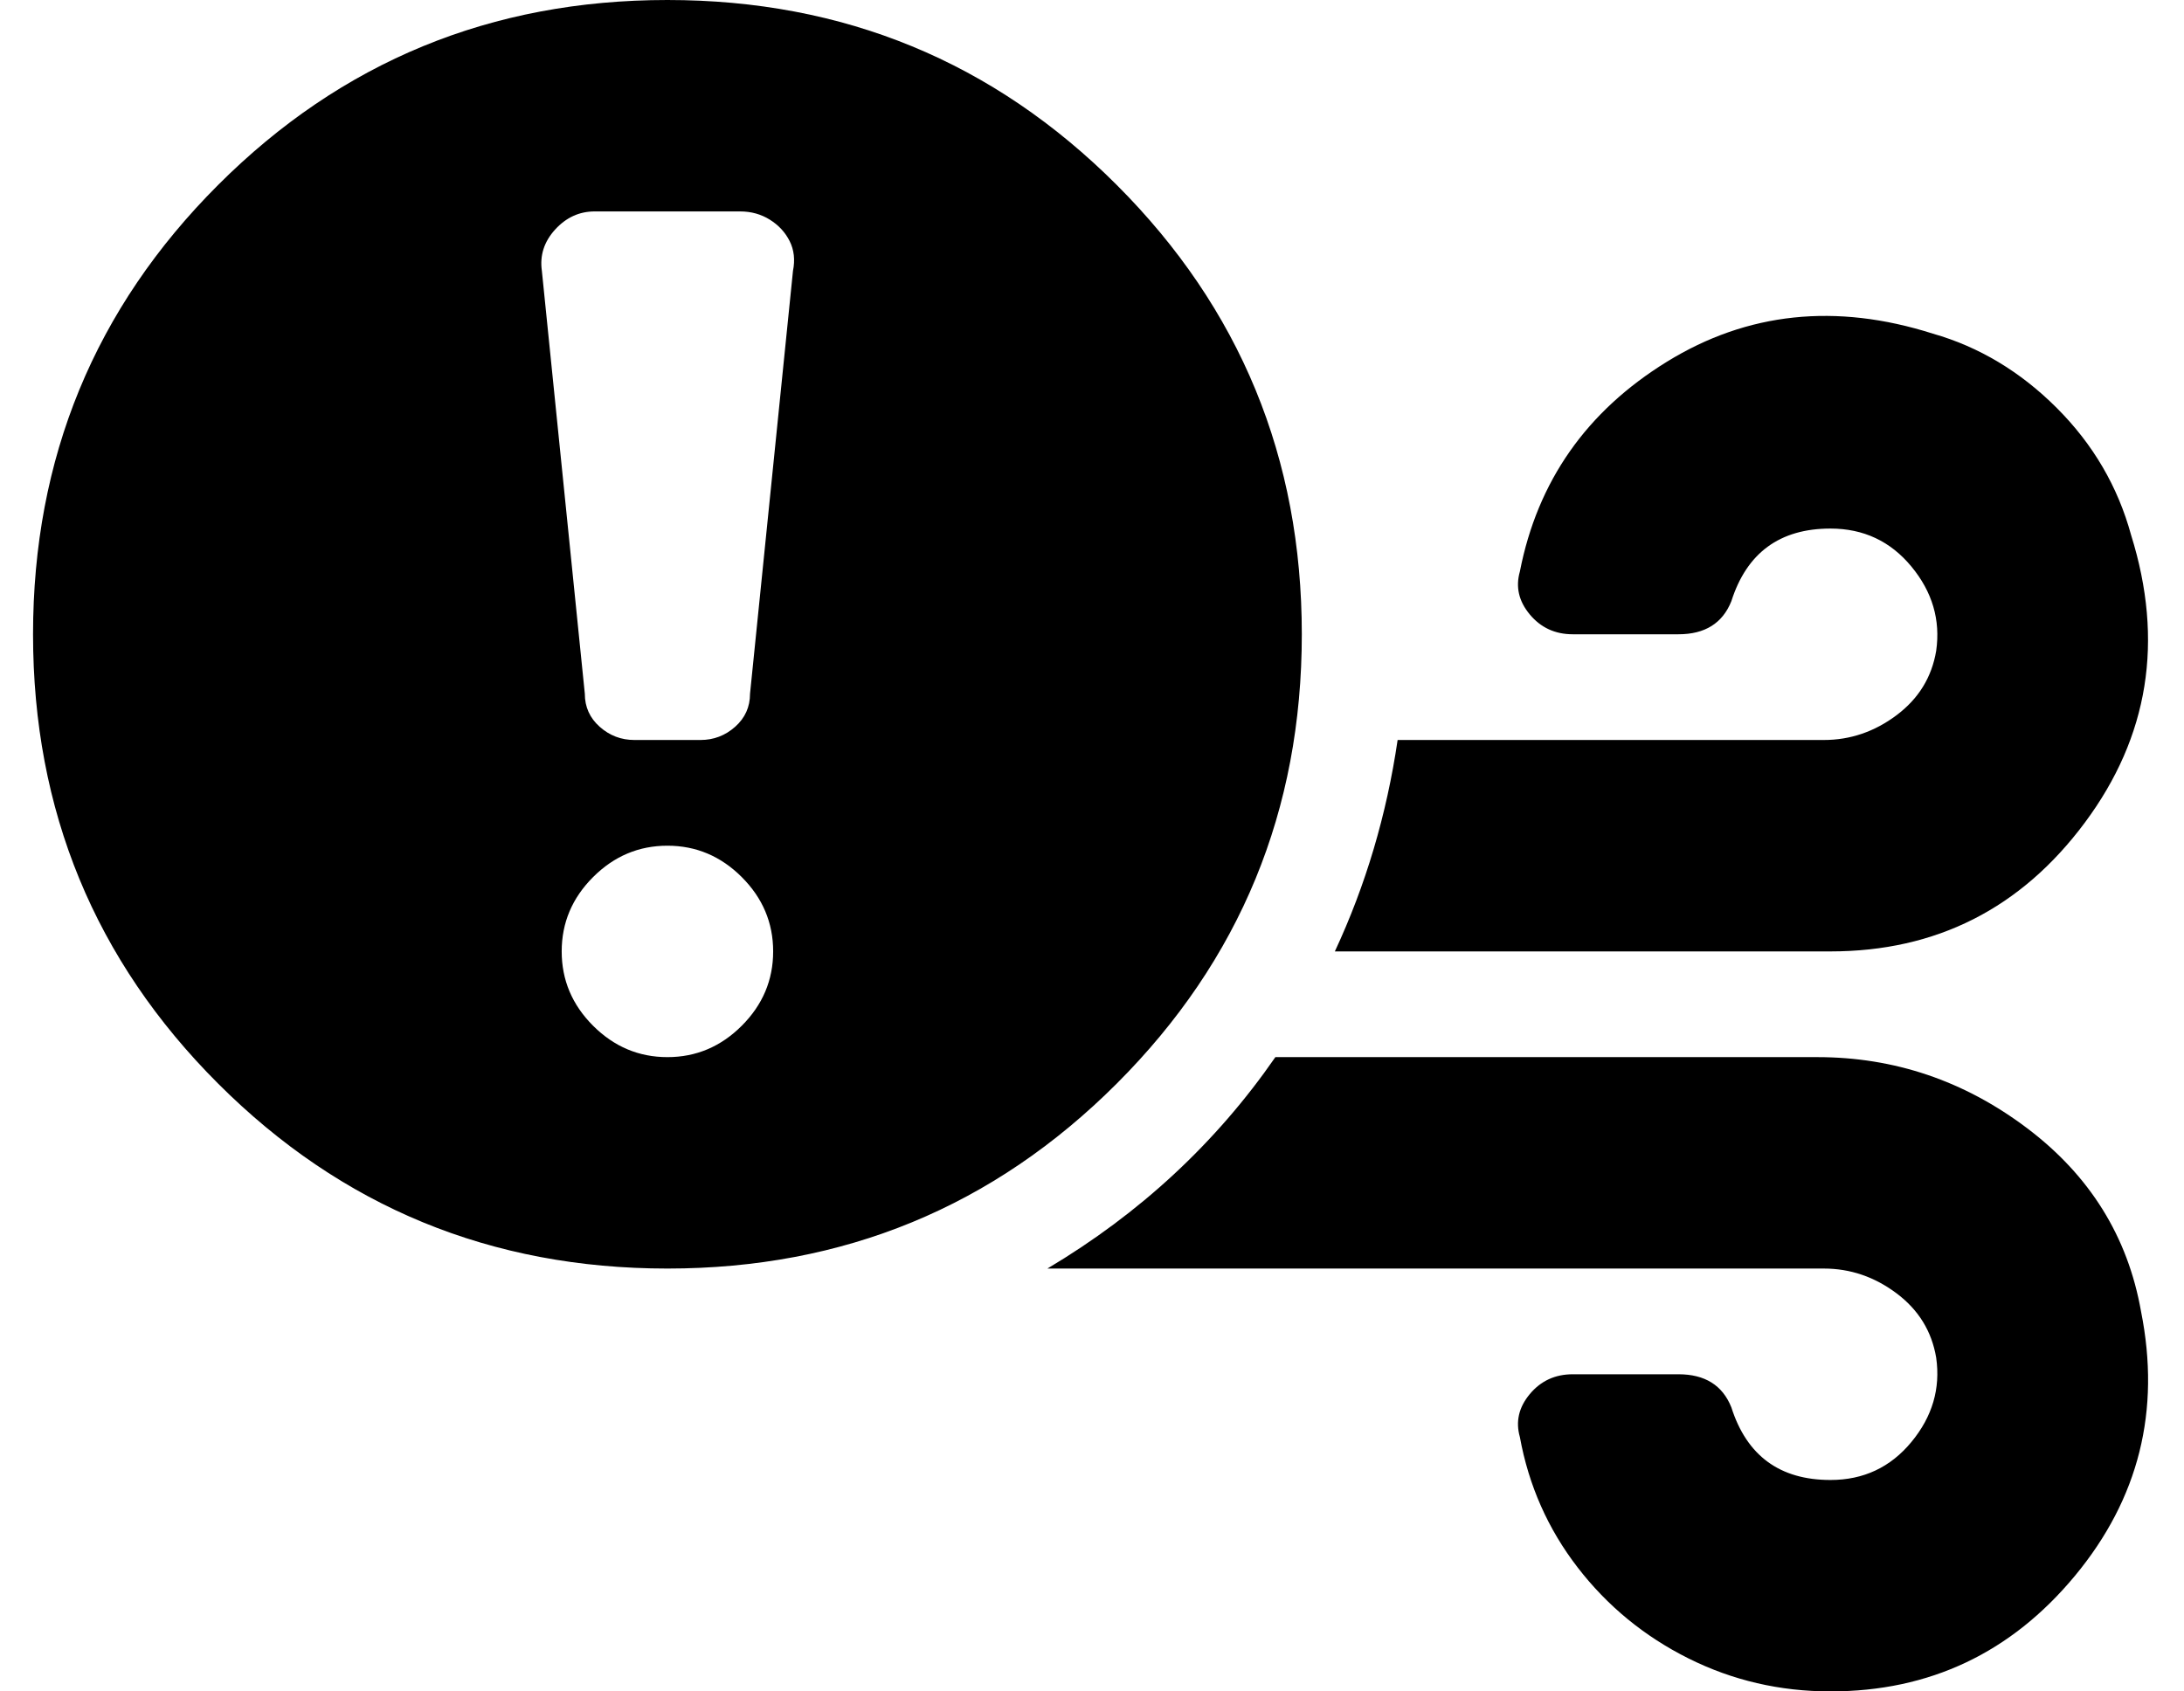 <?xml version="1.0" standalone="no"?>
<!DOCTYPE svg PUBLIC "-//W3C//DTD SVG 1.1//EN" "http://www.w3.org/Graphics/SVG/1.1/DTD/svg11.dtd" >
<svg xmlns="http://www.w3.org/2000/svg" xmlns:xlink="http://www.w3.org/1999/xlink" version="1.1" viewBox="-10 0 661 512">
   <path fill="currentColor"
d="M635 162q15 48 -14 87t-77 39h-150q14 -30 19 -64h129q12 0 22 -7.5t12 -19.5q2 -14 -7.5 -25.5t-24.5 -11.5q-23 0 -30 22q-4 10 -16 10h-32q-8 0 -13 -6t-3 -13q8 -41 44.5 -63.5t80.5 -8.5q21 6 37.5 22.5t22.5 38.5zM638 397q9 45 -20 80t-74 35q-23 0 -43 -10
t-33.5 -27.5t-17.5 -39.5q-2 -7 3 -13t13 -6h32q12 0 16 10q7 22 30 22q15 0 24.5 -11.5t7.5 -25.5q-2 -12 -12 -19.5t-22 -7.5h-233h-1h-1q42 -25 69 -64h164q35 0 63.5 21.5t34.5 55.5zM384 192q0 80 -56 136t-136 56t-136 -56t-56 -136t56 -136t136 -56t136 56t56 136z
M192 320q13 0 22.5 -9.5t9.5 -22.5t-9.5 -22.5t-22.5 -9.5t-22.5 9.5t-9.5 22.5t9.5 22.5t22.5 9.5zM217 210l13 -128q1 -5 -1 -9t-6 -6.5t-9 -2.5h-44q-7 0 -12 5.5t-4 12.5l13 128q0 6 4.5 10t10.5 4h20q6 0 10.5 -4t4.5 -10z" />
</svg>
